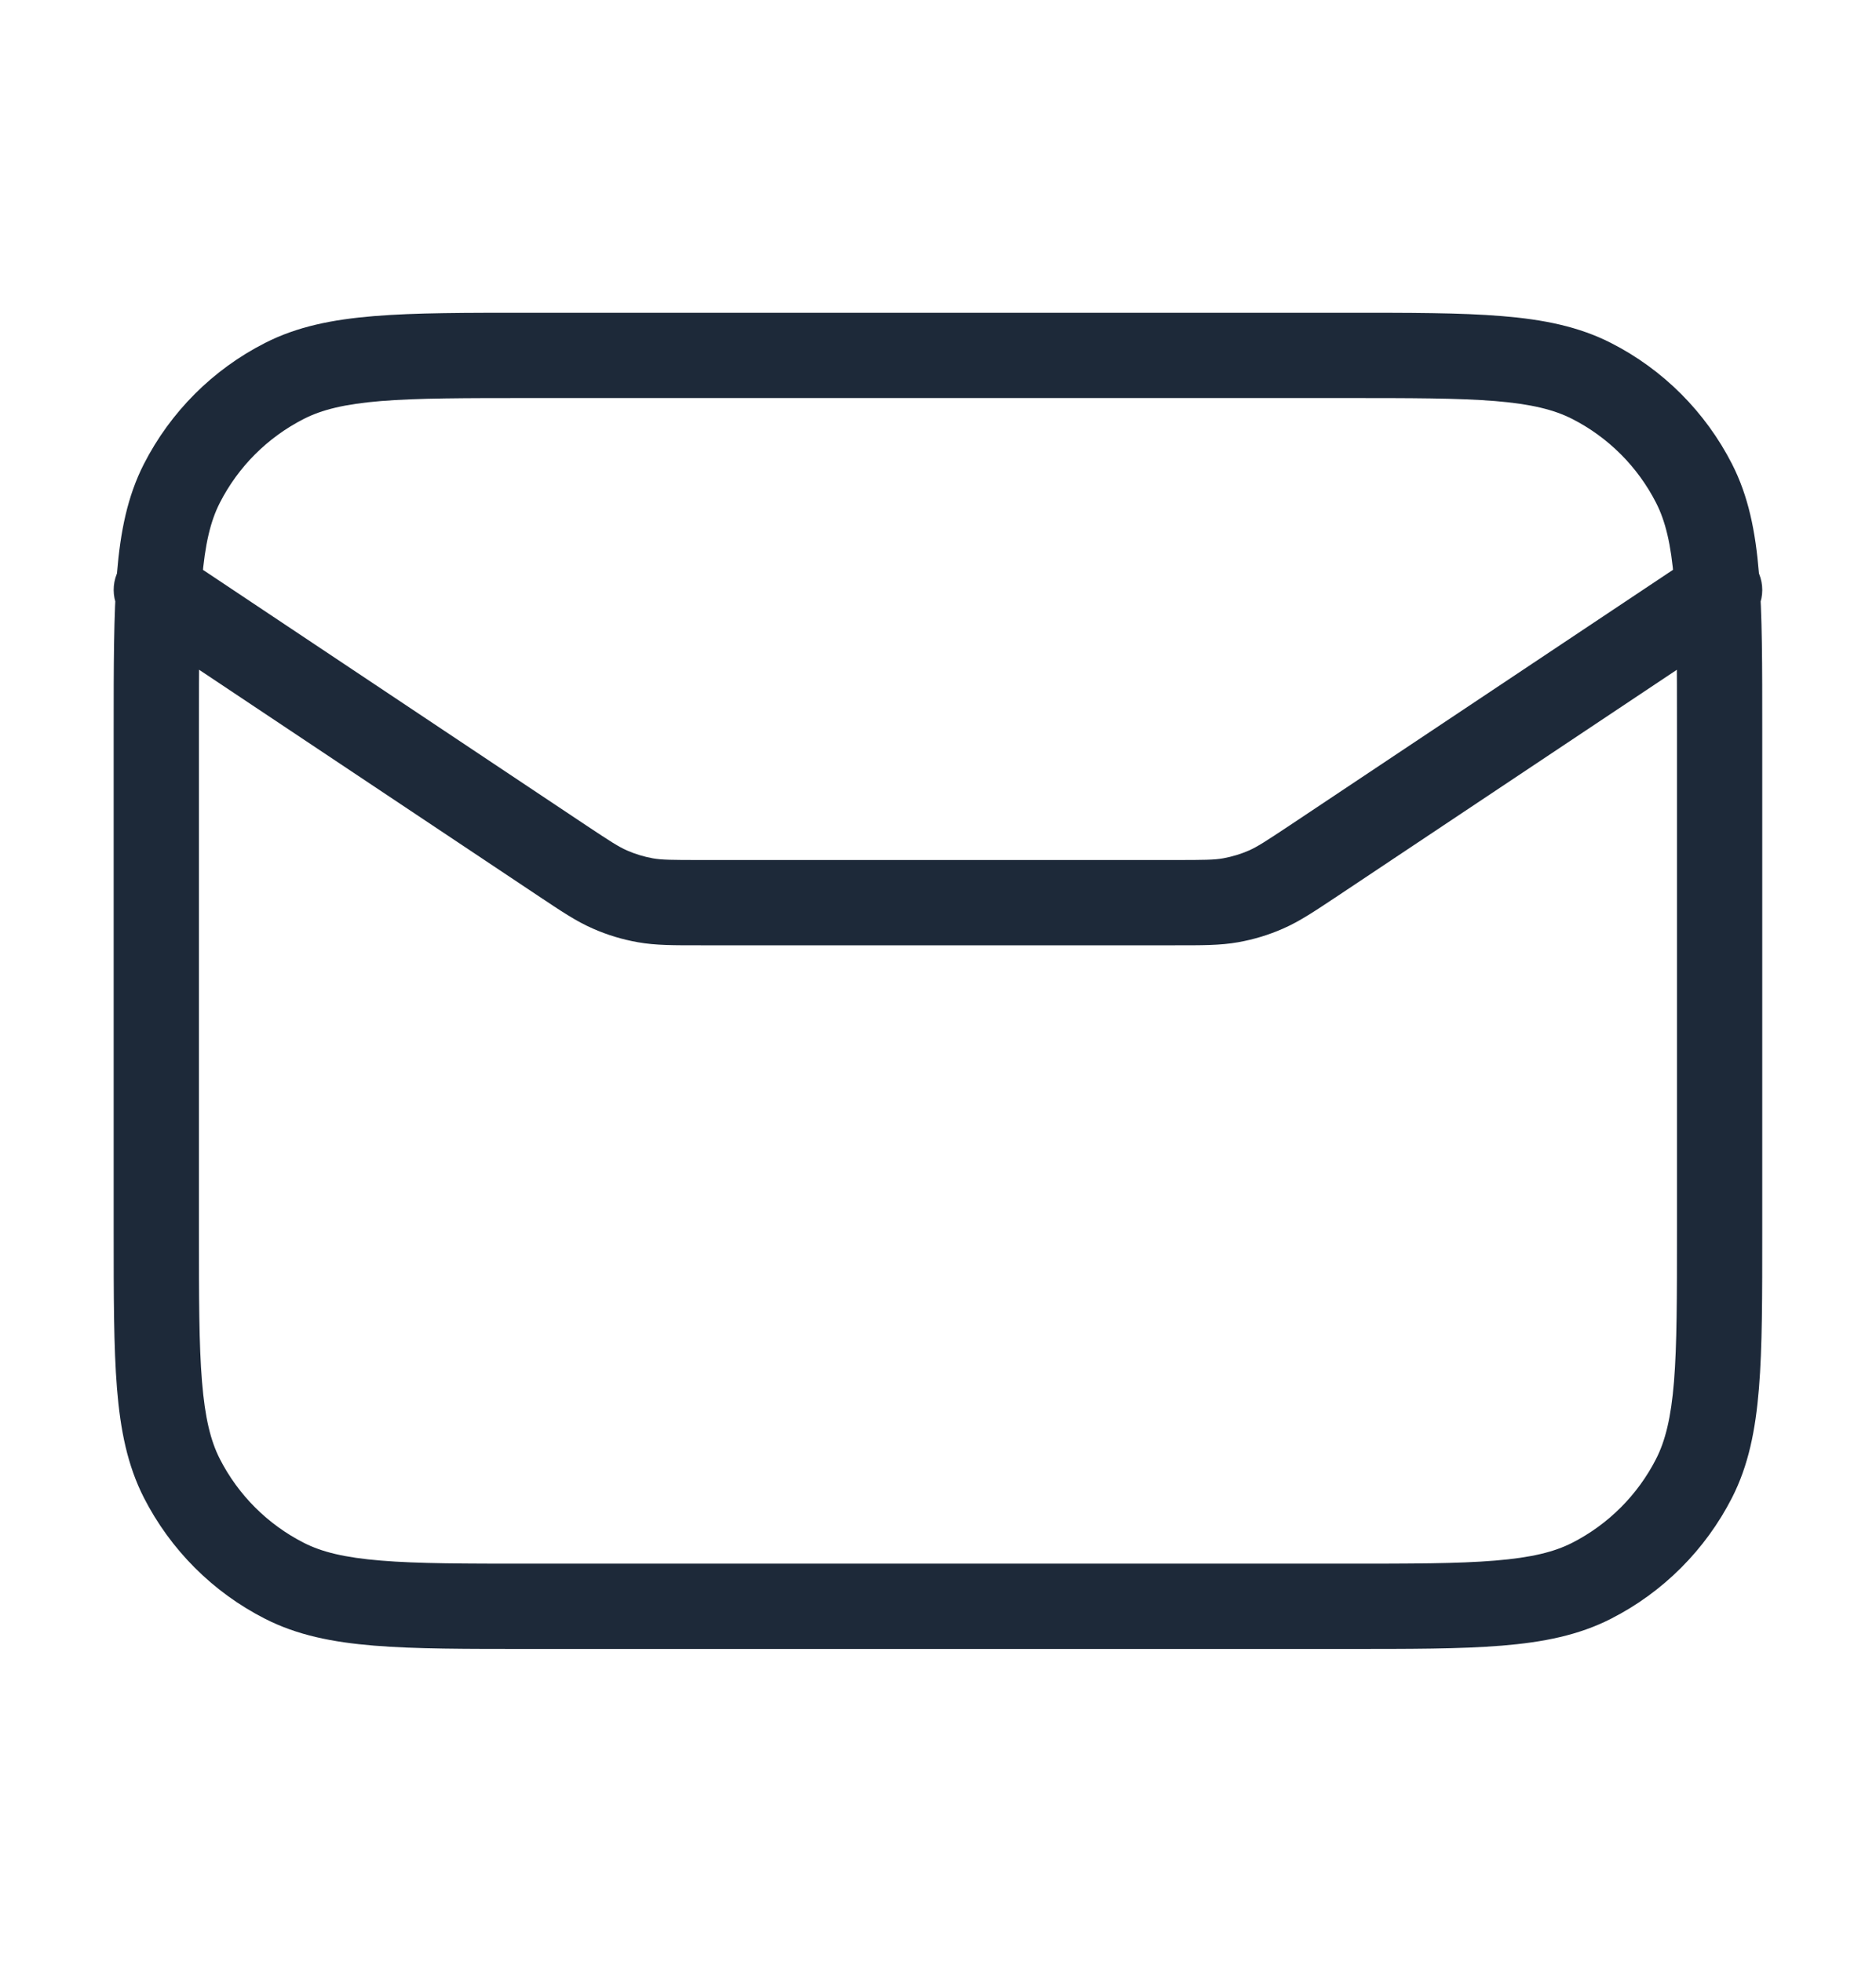 <svg width="22" height="23" viewBox="0 0 22 23" fill="none" xmlns="http://www.w3.org/2000/svg">
<path d="M2.11 6.501C1.881 6.347 1.57 6.41 1.417 6.639C1.264 6.869 1.326 7.179 1.556 7.333L2.11 6.501ZM6.594 10.091L6.871 9.675L6.594 10.091ZM15.405 10.091L15.683 10.507L15.683 10.507L15.405 10.091ZM20.444 7.333C20.674 7.179 20.735 6.869 20.582 6.639C20.429 6.41 20.119 6.347 19.889 6.501L20.444 7.333ZM14.845 10.43L15.045 10.888H15.045L14.845 10.43ZM14.433 10.555L14.521 11.047L14.433 10.555ZM7.155 10.43L6.955 10.888L7.155 10.43ZM7.566 10.555L7.479 11.047L7.566 10.555ZM3.335 18.534L3.108 18.979L3.335 18.534ZM2.133 17.332L1.687 17.559L2.133 17.332ZM19.867 17.332L20.312 17.559L19.867 17.332ZM18.665 18.534L18.892 18.979L18.665 18.534ZM18.665 4.466L18.892 4.021L18.665 4.466ZM19.867 5.668L20.312 5.441L19.867 5.668ZM3.335 4.466L3.108 4.021L3.335 4.466ZM2.133 5.668L1.687 5.441L2.133 5.668ZM1.556 7.333L6.317 10.507L6.871 9.675L2.11 6.501L1.556 7.333ZM15.683 10.507L20.444 7.333L19.889 6.501L15.128 9.675L15.683 10.507ZM8.221 11.083H13.778V10.083H8.221V11.083ZM15.128 9.675C14.839 9.867 14.743 9.929 14.645 9.972L15.045 10.888C15.243 10.802 15.422 10.68 15.683 10.507L15.128 9.675ZM13.778 11.083C14.091 11.083 14.308 11.085 14.521 11.047L14.345 10.063C14.239 10.082 14.126 10.083 13.778 10.083V11.083ZM14.645 9.972C14.549 10.014 14.448 10.044 14.345 10.063L14.521 11.047C14.701 11.015 14.877 10.962 15.045 10.888L14.645 9.972ZM6.317 10.507C6.577 10.68 6.756 10.802 6.955 10.888L7.355 9.972C7.256 9.929 7.16 9.867 6.871 9.675L6.317 10.507ZM8.221 10.083C7.874 10.083 7.76 10.082 7.654 10.063L7.479 11.047C7.692 11.085 7.908 11.083 8.221 11.083V10.083ZM6.955 10.888C7.122 10.962 7.298 11.015 7.479 11.047L7.654 10.063C7.551 10.044 7.451 10.014 7.355 9.972L6.955 10.888ZM6.233 4.667H15.766V3.667H6.233V4.667ZM19.666 8.567V14.433H20.666V8.567H19.666ZM15.766 18.333H6.233V19.333H15.766V18.333ZM2.333 14.433V8.567H1.333V14.433H2.333ZM6.233 18.333C5.455 18.333 4.901 18.333 4.468 18.297C4.04 18.262 3.773 18.196 3.562 18.088L3.108 18.979C3.484 19.171 3.897 19.254 4.386 19.294C4.87 19.334 5.471 19.333 6.233 19.333V18.333ZM1.333 14.433C1.333 15.195 1.333 15.797 1.372 16.28C1.412 16.77 1.495 17.182 1.687 17.559L2.578 17.105C2.47 16.893 2.404 16.626 2.369 16.199C2.333 15.765 2.333 15.212 2.333 14.433H1.333ZM3.562 18.088C3.138 17.872 2.794 17.528 2.578 17.105L1.687 17.559C1.999 18.17 2.496 18.668 3.108 18.979L3.562 18.088ZM19.666 14.433C19.666 15.212 19.666 15.765 19.631 16.199C19.596 16.626 19.529 16.893 19.421 17.105L20.312 17.559C20.504 17.182 20.587 16.77 20.627 16.28C20.667 15.797 20.666 15.195 20.666 14.433H19.666ZM15.766 19.333C16.528 19.333 17.13 19.334 17.613 19.294C18.103 19.254 18.515 19.171 18.892 18.979L18.438 18.088C18.226 18.196 17.959 18.262 17.532 18.297C17.098 18.333 16.545 18.333 15.766 18.333V19.333ZM19.421 17.105C19.205 17.528 18.861 17.872 18.438 18.088L18.892 18.979C19.503 18.668 20 18.17 20.312 17.559L19.421 17.105ZM15.766 4.667C16.545 4.667 17.098 4.667 17.532 4.702C17.959 4.737 18.226 4.804 18.438 4.912L18.892 4.021C18.515 3.829 18.103 3.746 17.613 3.706C17.13 3.666 16.528 3.667 15.766 3.667V4.667ZM20.666 8.567C20.666 7.805 20.667 7.203 20.627 6.72C20.587 6.23 20.504 5.818 20.312 5.441L19.421 5.895C19.529 6.107 19.596 6.373 19.631 6.801C19.666 7.235 19.666 7.788 19.666 8.567H20.666ZM18.438 4.912C18.861 5.128 19.205 5.472 19.421 5.895L20.312 5.441C20 4.83 19.503 4.332 18.892 4.021L18.438 4.912ZM6.233 3.667C5.471 3.667 4.87 3.666 4.386 3.706C3.897 3.746 3.484 3.829 3.108 4.021L3.562 4.912C3.773 4.804 4.04 4.737 4.468 4.702C4.901 4.667 5.455 4.667 6.233 4.667V3.667ZM2.333 8.567C2.333 7.788 2.333 7.235 2.369 6.801C2.404 6.373 2.47 6.107 2.578 5.895L1.687 5.441C1.495 5.818 1.412 6.23 1.372 6.72C1.333 7.203 1.333 7.805 1.333 8.567H2.333ZM3.108 4.021C2.496 4.332 1.999 4.83 1.687 5.441L2.578 5.895C2.794 5.472 3.138 5.128 3.562 4.912L3.108 4.021Z" fill="#1D2939"/>
</svg>
